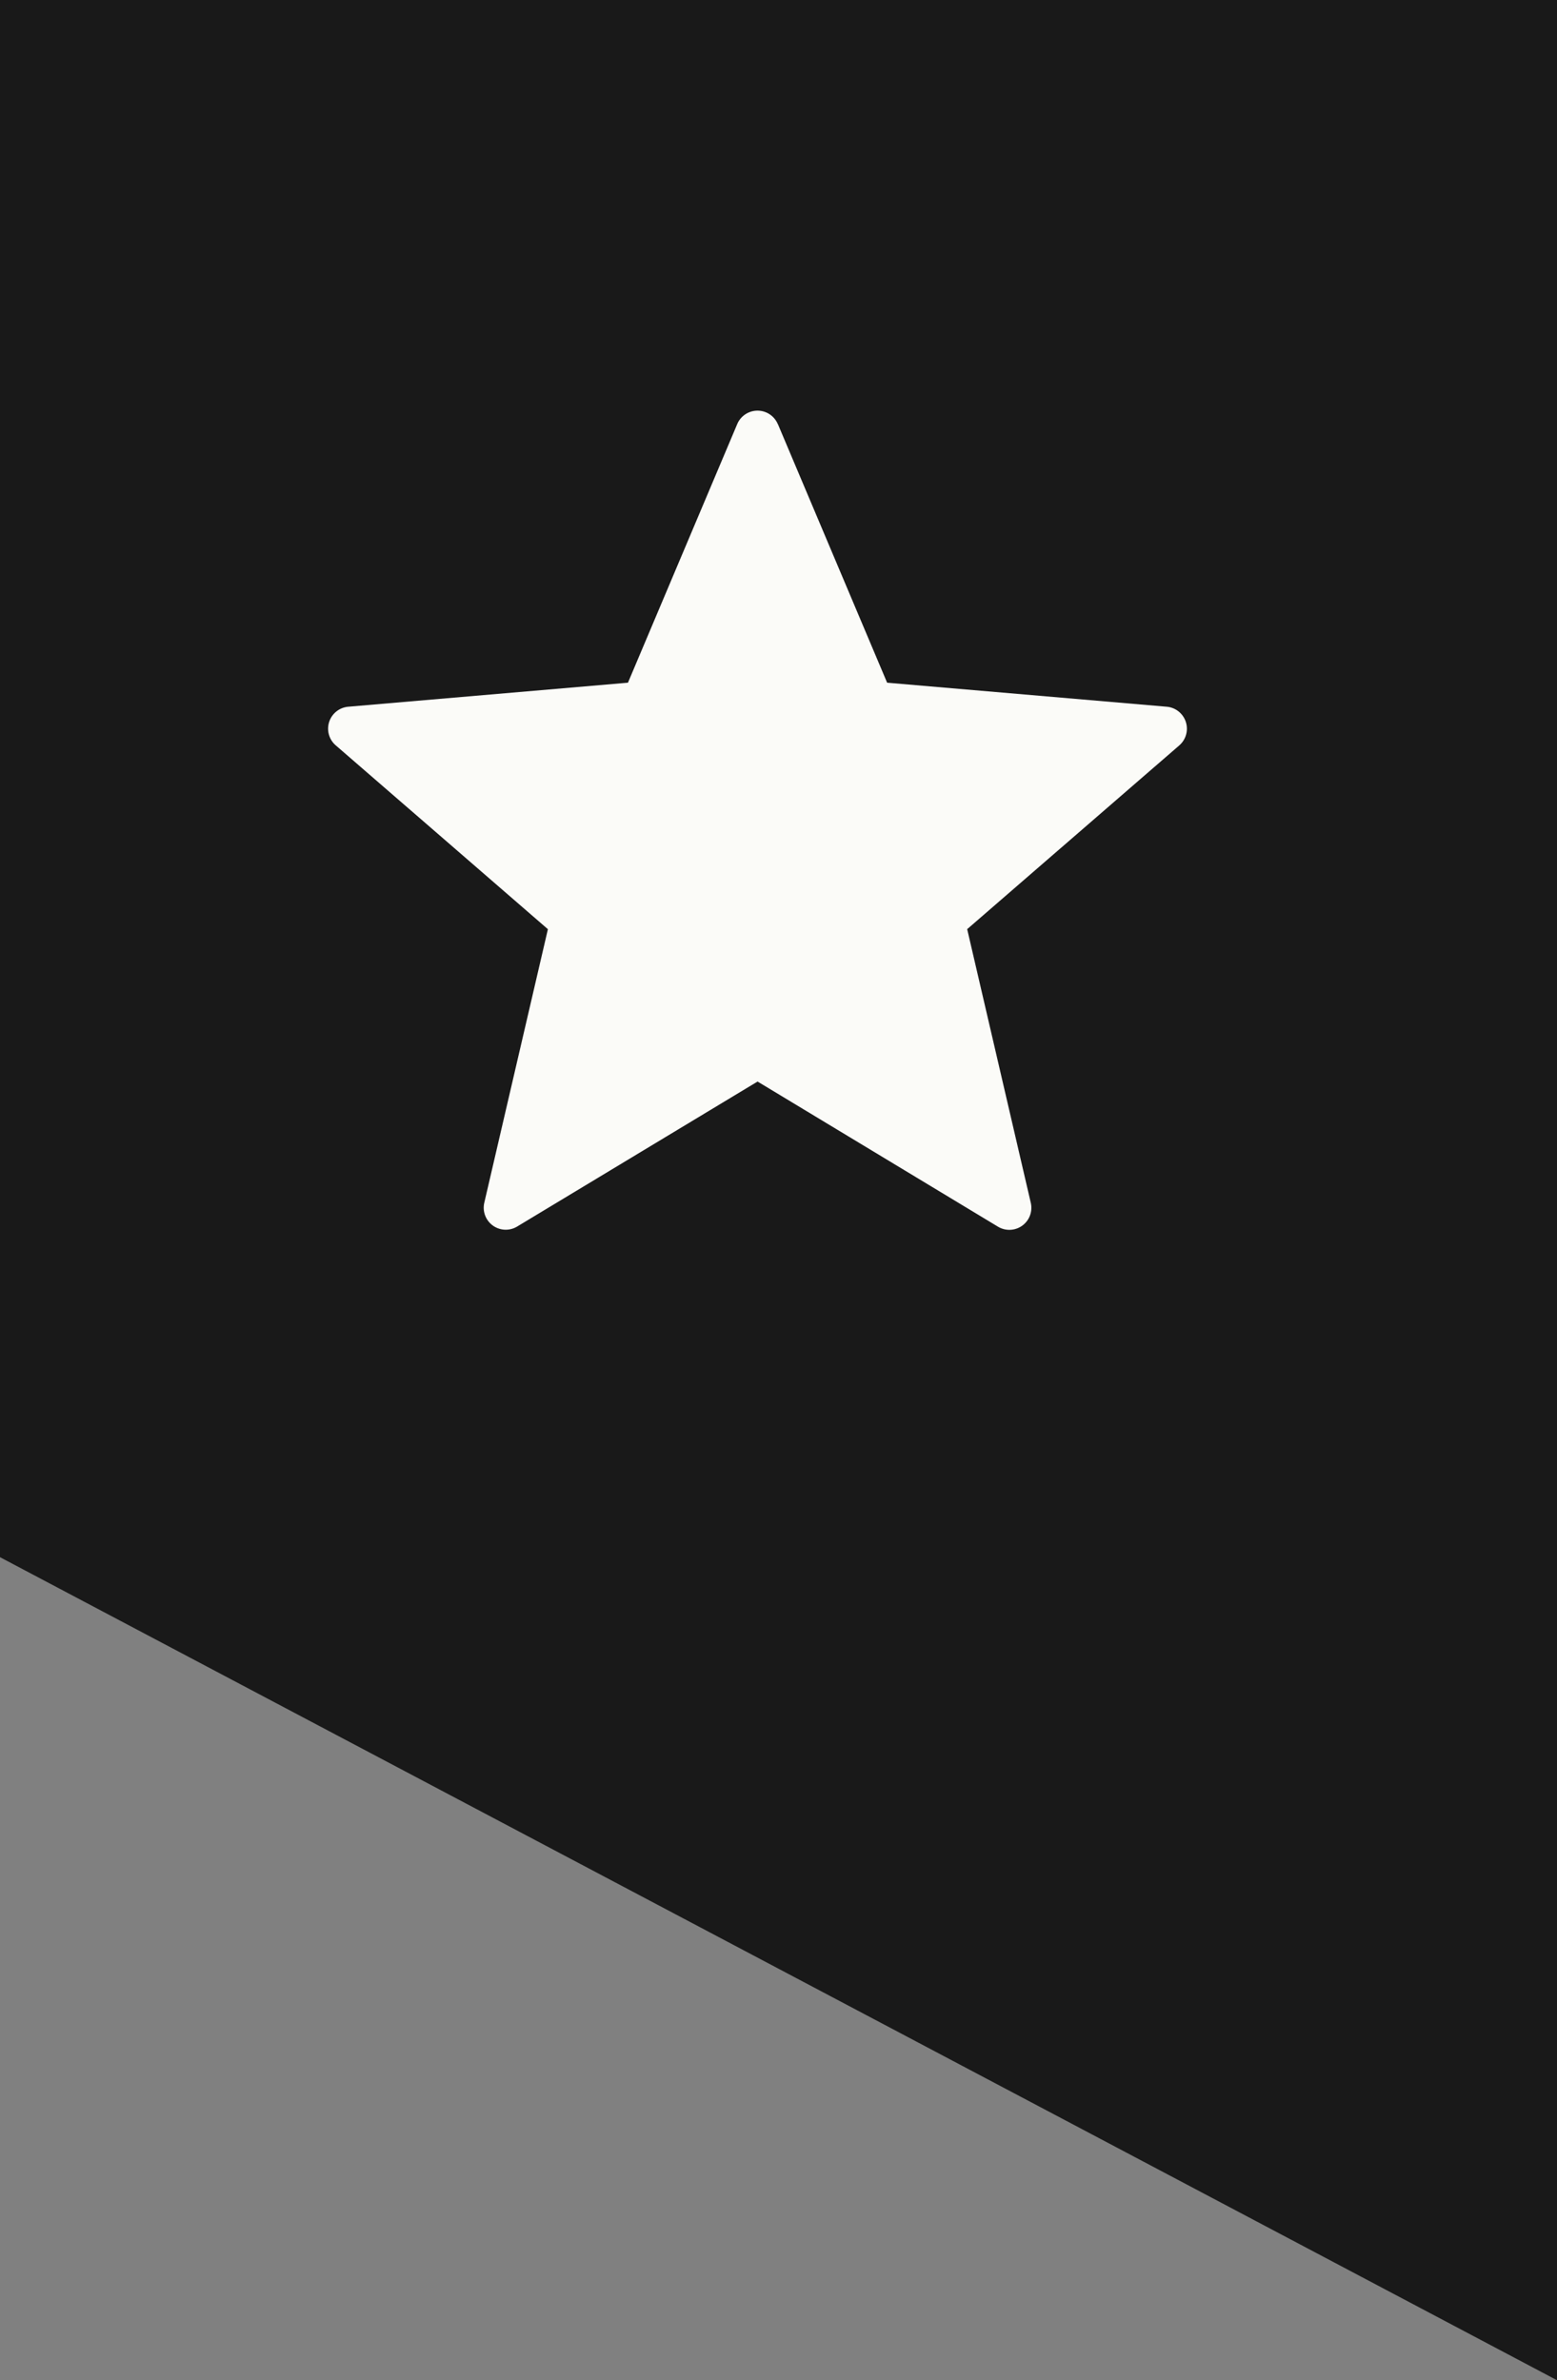 <svg id="Group_101134" data-name="Group 101134" xmlns="http://www.w3.org/2000/svg" width="27.15" height="41.496" viewBox="0 0 27.15 41.496">
  <rect x="0" y="0" width="27.15" height="41.496" fill="#808080" stroke="none"/>
  <g id="Group_101110" data-name="Group 101110">
    <path id="Path_3298" data-name="Path 3298" d="M0,0H27.15V41.5L0,27.15Z" fill="#191919"/>
  </g>
  <g id="star" transform="translate(5.721 7.158)">
    <path id="Path_3194" data-name="Path 3194" d="M7.834,15.223l1.905,4.509,4.877.419a.385.385,0,0,1,.219.673l-3.7,3.205L12.244,28.8a.384.384,0,0,1-.573.416L7.48,26.686,3.288,29.214a.384.384,0,0,1-.573-.416l1.109-4.768-3.7-3.206a.384.384,0,0,1,.219-.673l4.877-.419,1.905-4.508a.384.384,0,0,1,.708,0Z" transform="translate(0.009 -14.987)" fill="#fbfbf8"/>
  </g>
</svg>
